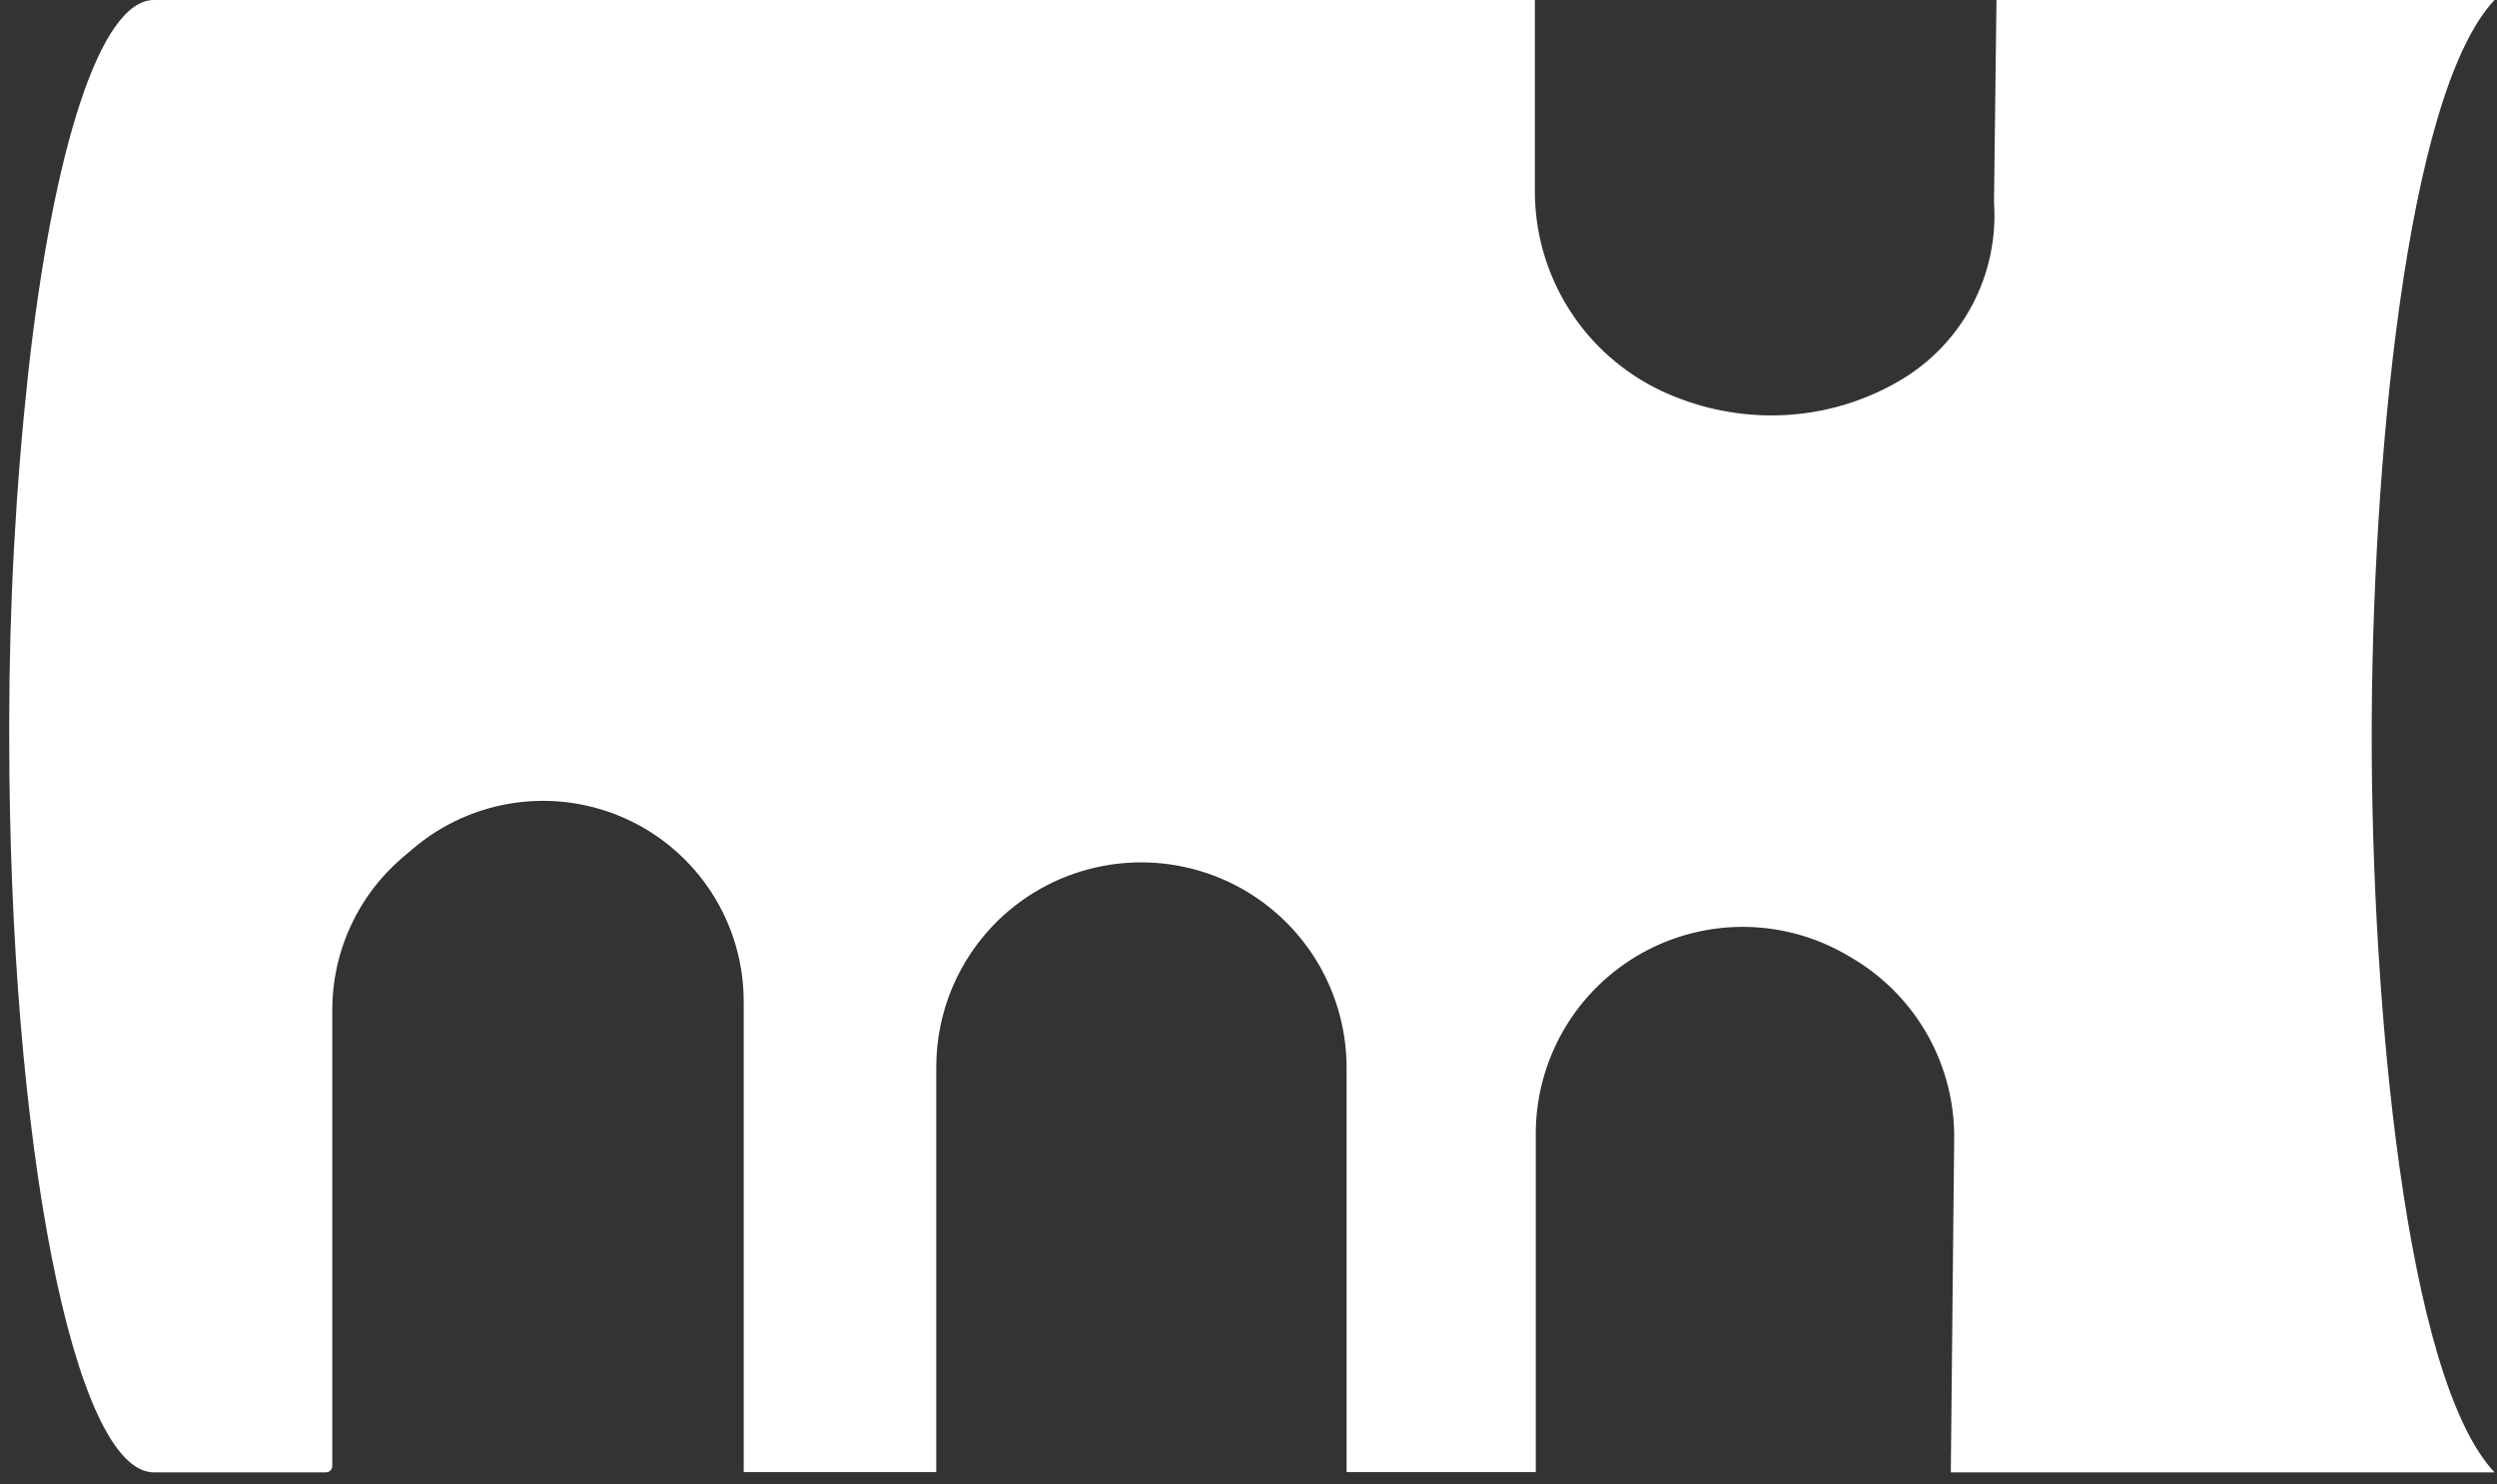<?xml version="1.0" encoding="UTF-8" standalone="no"?><svg width='111' height='66' viewBox='0 0 111 66' fill='none' xmlns='http://www.w3.org/2000/svg'>
<rect x="0" y="0" width="111" height="66" fill="#333333" stroke="none"/>
<path d='M105.43 32.73C105.43 44.5 106.92 61.24 110.89 65.46H86.72L86.87 50.63C86.887 49.047 86.495 47.487 85.733 46.1C84.971 44.713 83.865 43.545 82.52 42.71L82.27 42.56C80.877 41.708 79.282 41.242 77.649 41.21C76.016 41.178 74.404 41.582 72.979 42.379C71.554 43.176 70.367 44.338 69.539 45.746C68.711 47.154 68.273 48.757 68.27 50.39V65.39V65.45H59.86V47.45C59.856 45.655 59.323 43.901 58.328 42.408C57.332 40.914 55.919 39.747 54.264 39.052C52.608 38.358 50.785 38.166 49.022 38.502C47.259 38.838 45.634 39.686 44.35 40.94C43.484 41.789 42.797 42.802 42.328 43.919C41.859 45.037 41.618 46.238 41.62 47.45V65.45H33.06V44.52C33.059 42.816 32.57 41.148 31.651 39.714C30.732 38.279 29.421 37.138 27.874 36.425C26.326 35.711 24.607 35.456 22.919 35.689C21.232 35.922 19.646 36.634 18.35 37.74L17.9 38.12C16.92 38.955 16.132 39.992 15.592 41.161C15.051 42.33 14.771 43.602 14.77 44.89V65.18C14.77 65.218 14.762 65.255 14.748 65.29C14.733 65.324 14.712 65.356 14.684 65.382C14.658 65.408 14.625 65.428 14.59 65.442C14.555 65.455 14.518 65.461 14.48 65.46H6.84C3.29 65.46 0.41 50.8 0.41 32.73V32.06C0.415 26.872 0.698 21.688 1.26 16.53C2.36 6.66 4.45 0 6.84 0H68.23V8.5C68.229 10.366 68.76 12.193 69.761 13.768C70.761 15.342 72.19 16.599 73.88 17.39C75.402 18.099 77.061 18.468 78.74 18.47C80.736 18.472 82.696 17.944 84.42 16.94C85.795 16.143 86.92 14.977 87.666 13.574C88.412 12.17 88.749 10.586 88.64 9L88.75 0H110.89C106.92 4.22 105.43 21 105.43 32.73Z' fill='white'/>
</svg>
